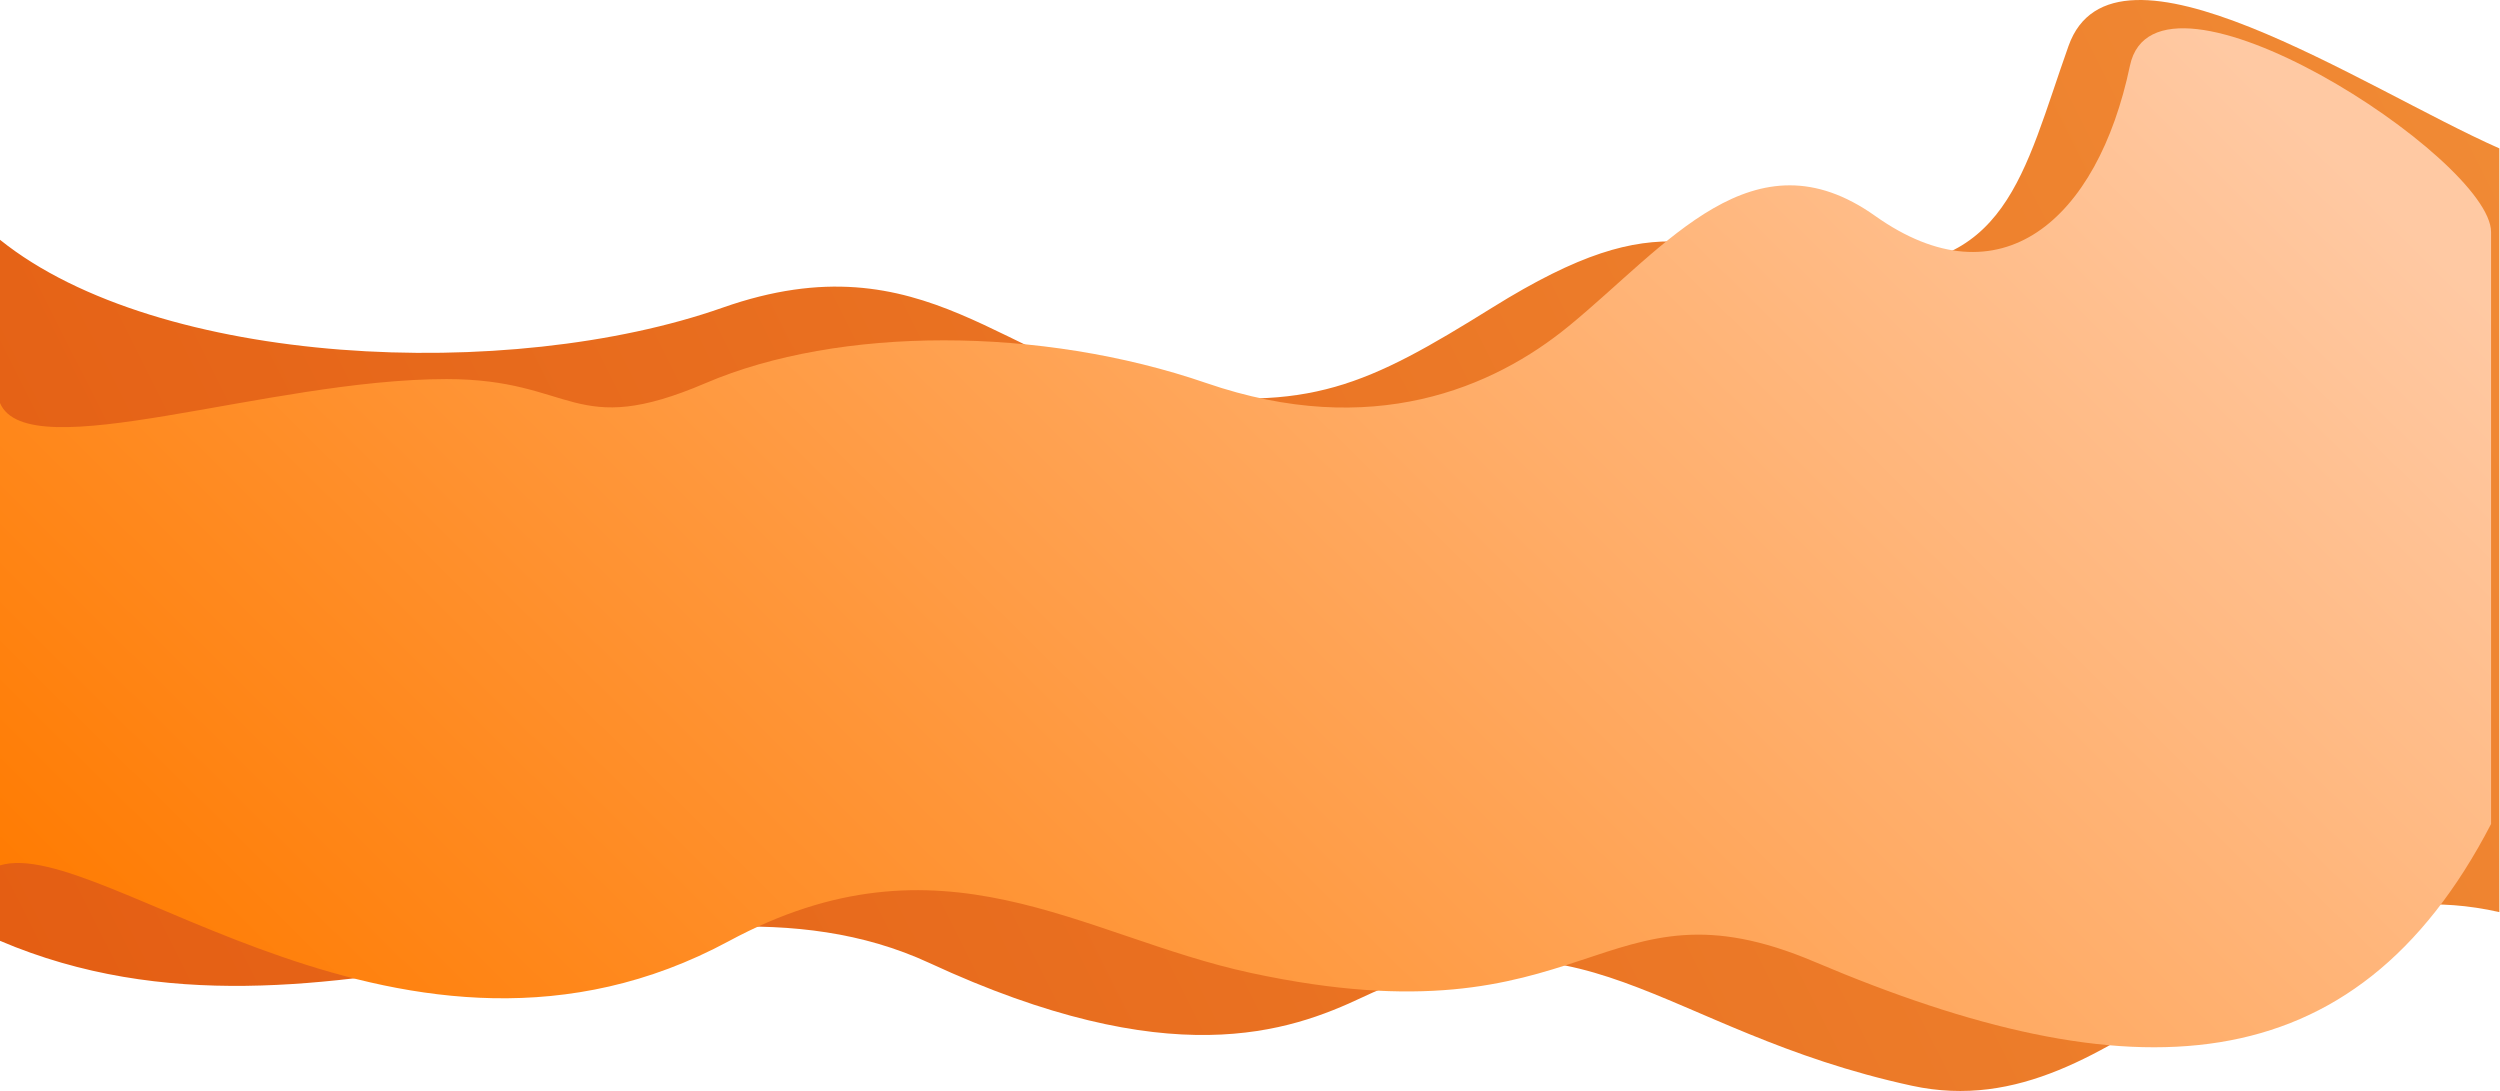 <svg width="1915" height="836" viewBox="0 0 1915 836" fill="none" xmlns="http://www.w3.org/2000/svg">
<path d="M1584.5 35.175C1619 -61.825 1810.5 67.674 1914.5 113.673V698.674C1722.5 655.174 1628 867.174 1464.5 831.674C1269.79 789.397 1210.5 685.174 1044 763.748C987.312 790.499 896.383 823.087 712 737.674C508 643.174 251 827.6 0 720.674V183.674C121.5 281.247 390 293.174 553.5 235.675C709.906 180.669 771 282.675 887 299.675C1003 316.675 1047.7 294.97 1143 235.675C1278 151.675 1299.5 195.248 1418.5 203.748C1537.5 212.248 1550 132.175 1584.5 35.175Z" fill="url(#paint0_linear)"/>
<path d="M1631.52 50.388C1651.43 -44.447 1908.16 121.243 1908.16 177.787L1908.16 631.174C1803.26 833.542 1631.63 839.365 1390.02 736.781C1224.13 666.349 1220.72 801.757 958.228 745.286C827.974 717.263 721.587 632.856 558.153 720.982C311.766 853.837 77.901 639.234 0 662.877V308.732C21.468 359.126 205.006 290.38 342.015 290.38C440.57 290.38 438.619 337.077 540.589 293.429C642.559 249.781 797.222 249.781 924.075 293.429C1050.93 337.077 1143.94 297.122 1201.69 249.781C1277.31 187.781 1343.24 99.283 1436.37 165.388C1531.99 233.267 1606.64 168.933 1631.52 50.388Z" fill="url(#paint1_linear)"/>
<defs>
<linearGradient id="paint0_linear" x1="-264.217" y1="186.516" x2="1908.62" y2="-906.505" gradientUnits="userSpaceOnUse">
<stop offset="0" stop-color="#E45E13"/>
<stop offset="1" stop-color="#F3943C"/>
</linearGradient>
<linearGradient id="paint1_linear" x1="-192.139" y1="495.946" x2="973.072" y2="-686.753" gradientUnits="userSpaceOnUse">
<stop stop-color="#FF7B01"/>
<stop offset="1" stop-color="#FFC9A3"/>
</linearGradient>
</defs>
</svg>
